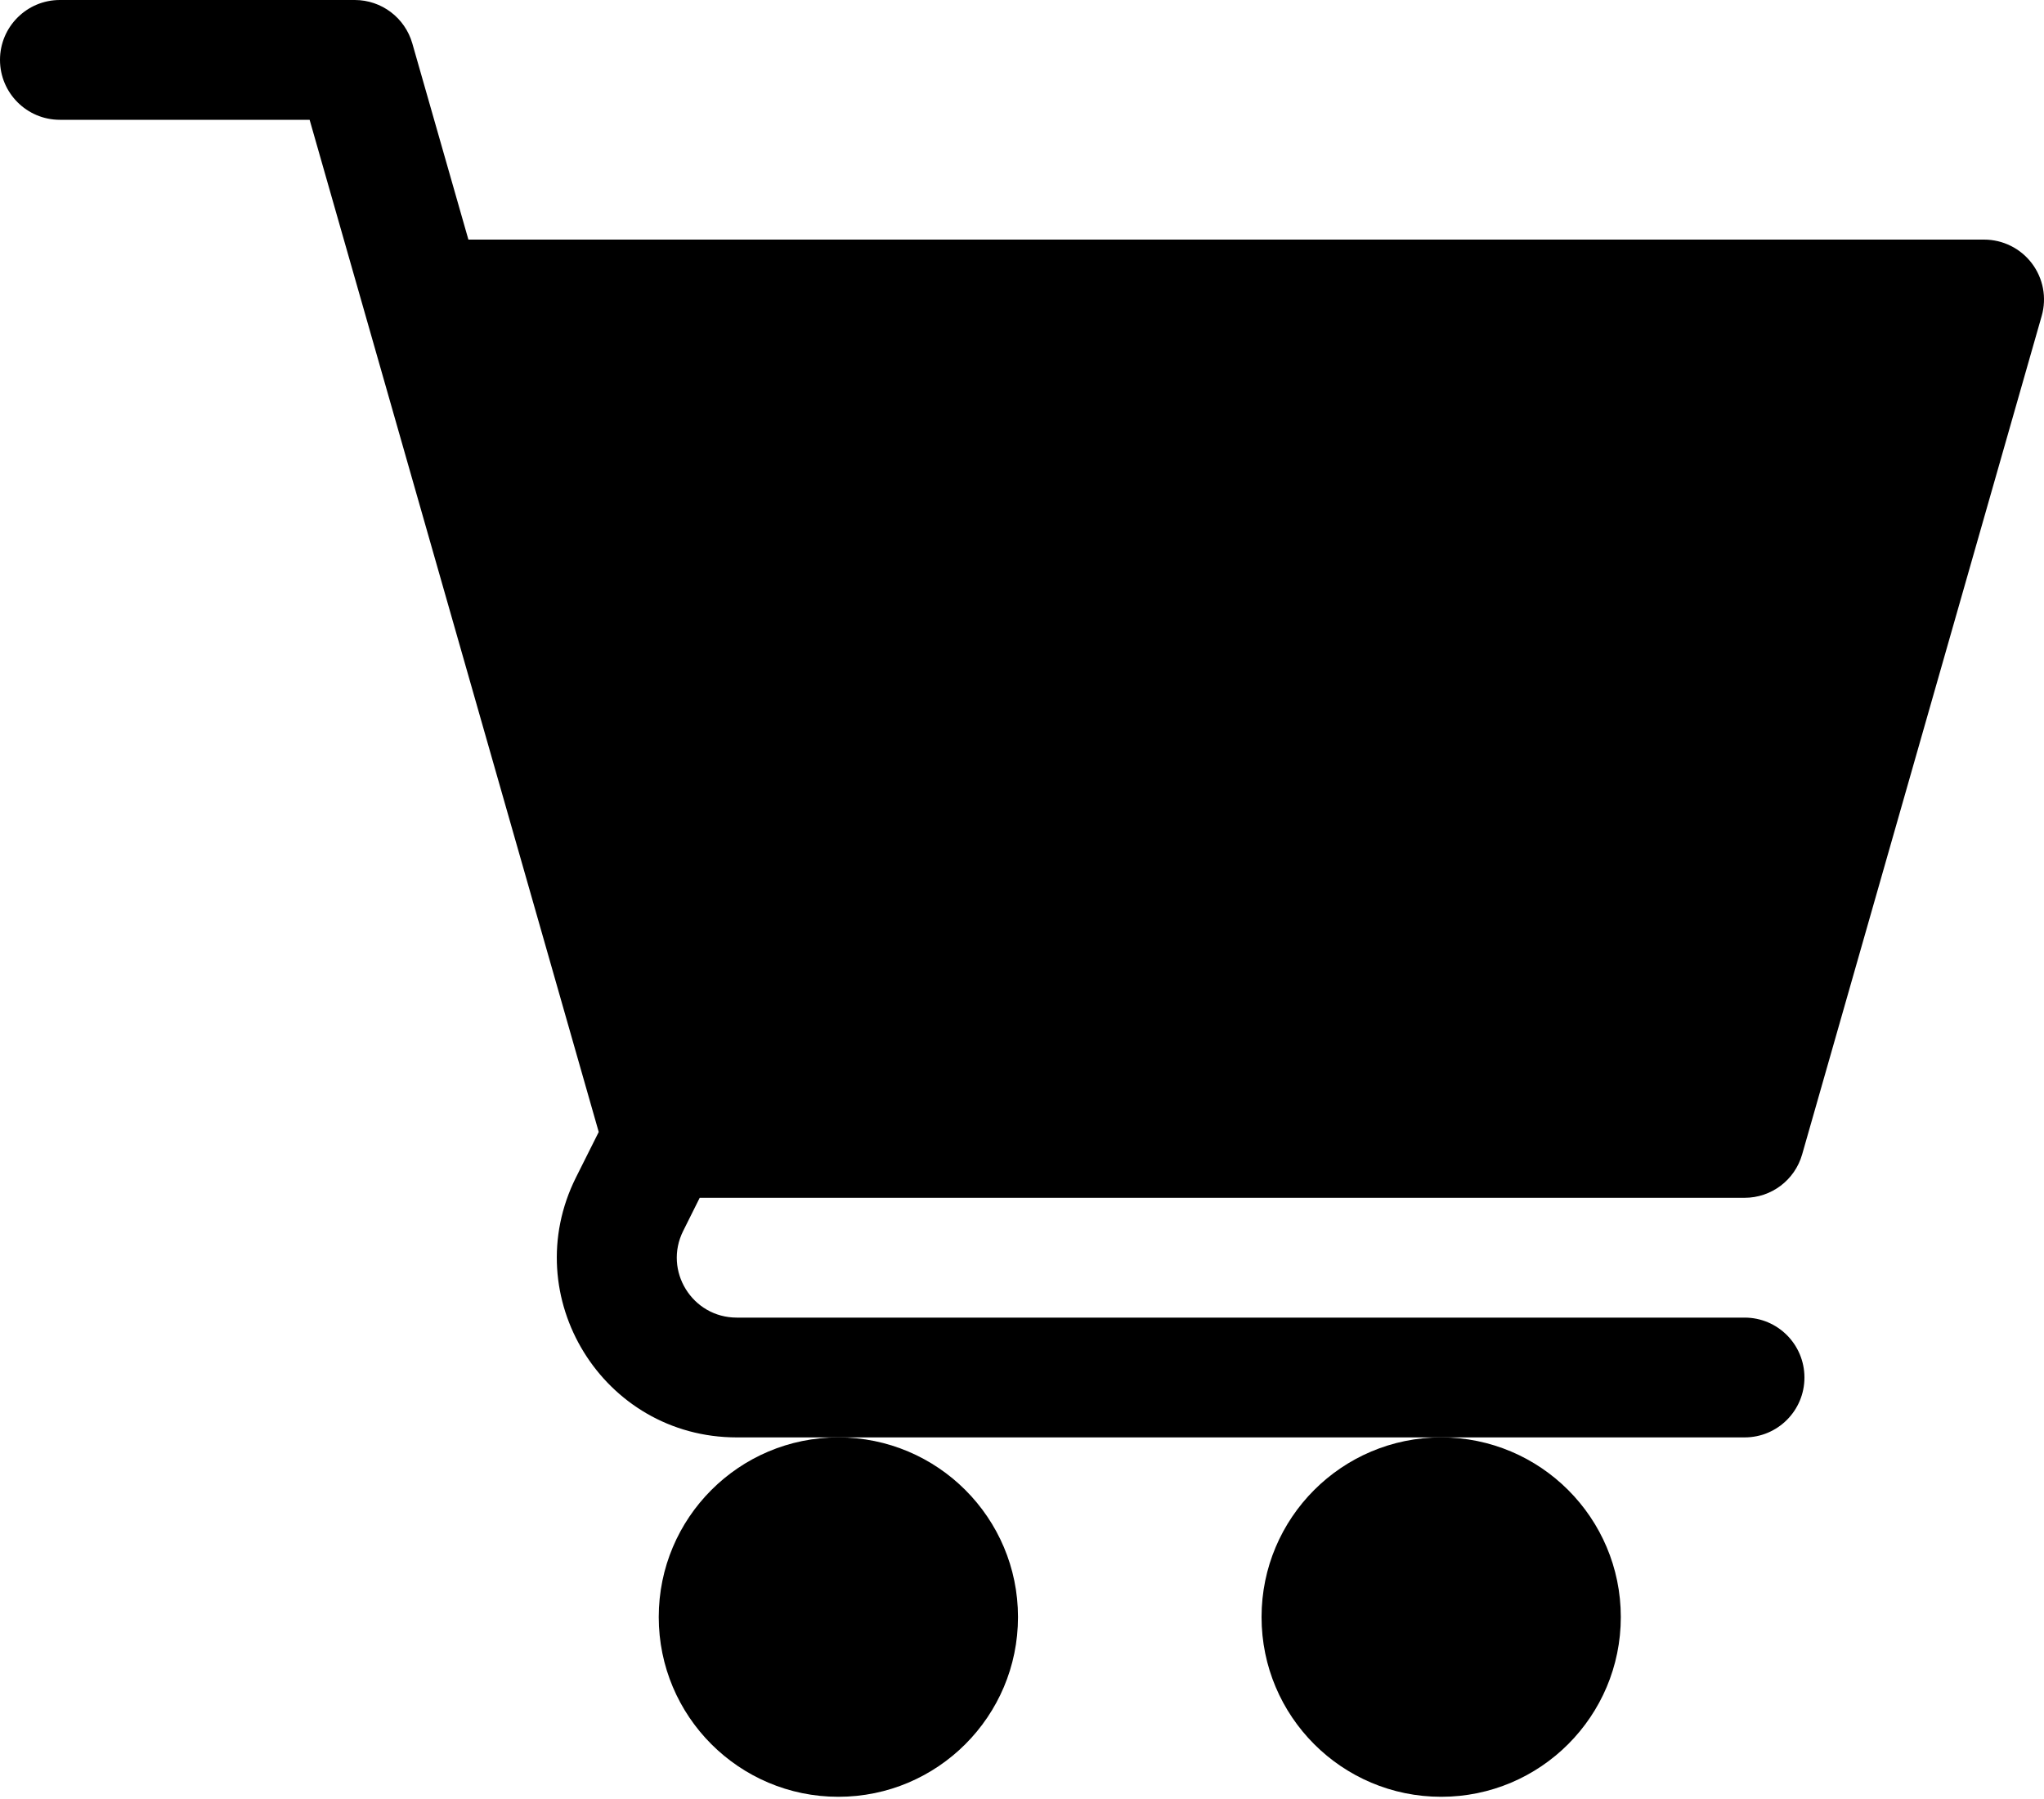 <svg width="25" height="22" viewBox="0 0 25 22" fill="none" xmlns="http://www.w3.org/2000/svg">
<path d="M10.254 21.973C11.467 21.973 12.451 20.989 12.451 19.775C12.451 18.562 11.467 17.578 10.254 17.578C9.04 17.578 8.057 18.562 8.057 19.775C8.057 20.989 9.04 21.973 10.254 21.973Z" fill="black"/>
<path d="M17.627 21.973C18.84 21.973 19.824 20.989 19.824 19.775C19.824 18.562 18.84 17.578 17.627 17.578C16.413 17.578 15.43 18.562 15.43 19.775C15.43 20.989 16.413 21.973 17.627 21.973Z" fill="black"/>
<path d="M0.732 1.465H3.787L7.323 13.843L7.045 14.398C6.315 15.857 7.375 17.578 9.011 17.578H21.338C21.743 17.578 22.07 17.25 22.07 16.846C22.07 16.441 21.743 16.113 21.338 16.113H9.011C8.467 16.113 8.112 15.54 8.356 15.053L8.558 14.648H21.338C21.665 14.648 21.952 14.432 22.042 14.117L24.972 3.863C25.035 3.642 24.991 3.405 24.852 3.221C24.714 3.038 24.497 2.93 24.267 2.93H5.729L5.043 0.531C4.953 0.217 4.666 0 4.339 0H0.732C0.328 0 0 0.328 0 0.732C0 1.137 0.328 1.465 0.732 1.465Z" fill="black"/>
</svg>
